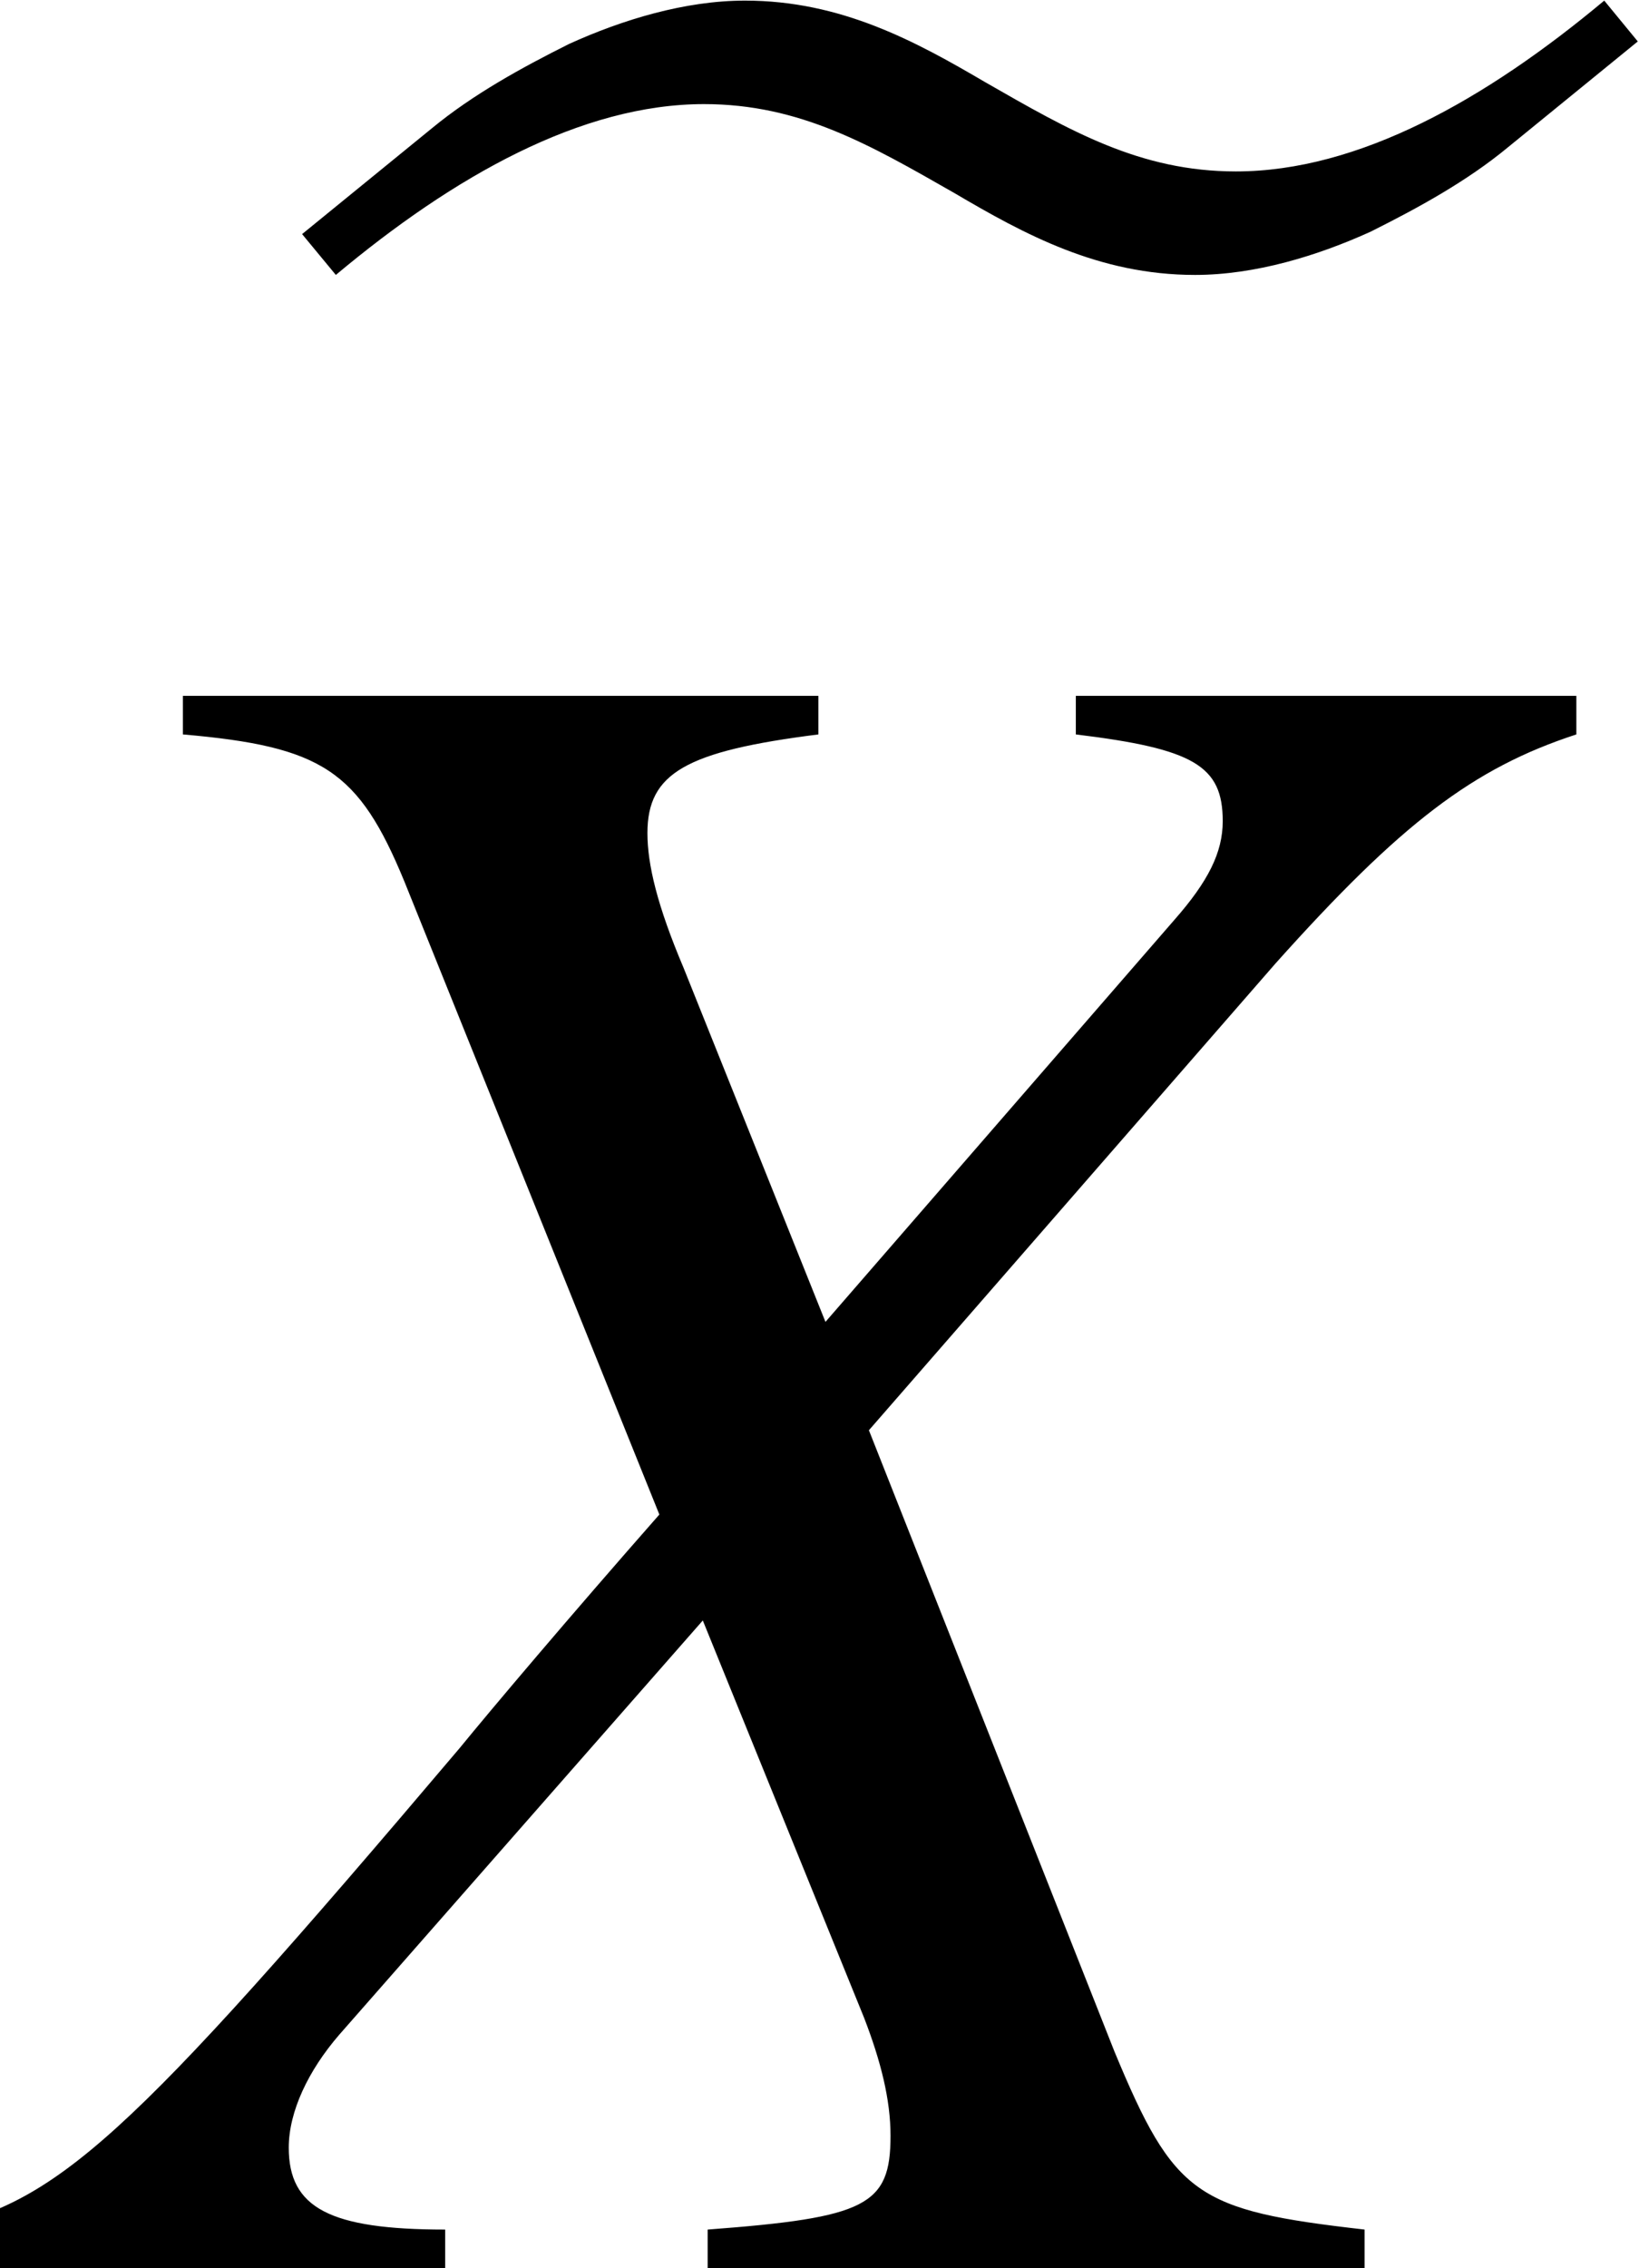 <?xml version='1.0' encoding='UTF-8'?>
<!-- This file was generated by dvisvgm 2.11.1 -->
<svg version='1.1' xmlns='http://www.w3.org/2000/svg' xmlns:xlink='http://www.w3.org/1999/xlink' width='8.111pt' height='11.22pt' viewBox='56.413 54.533 8.111 11.22'>
<defs>
<path id='g8-88' d='M7.801-7.778H5.324V-7.587C5.908-7.516 6.051-7.432 6.051-7.158C6.051-7.003 5.979-6.86 5.812-6.67L4.085-4.681L3.383-6.432C3.252-6.741 3.204-6.944 3.204-7.099C3.204-7.396 3.394-7.504 4.05-7.587V-7.778H.905V-7.587C1.596-7.527 1.775-7.408 2.001-6.86L3.263-3.728C2.823-3.228 2.43-2.763 2.275-2.573C.619-.619 .286-.322-.345-.191V0H2.203V-.191C1.632-.191 1.429-.298 1.429-.596C1.429-.774 1.525-.977 1.679-1.155L3.478-3.204L4.276-1.239C4.359-1.024 4.407-.834 4.407-.655C4.407-.31 4.288-.25 3.502-.191V0H6.753V-.191C5.92-.286 5.812-.357 5.515-1.072L4.3-4.145L6.313-6.455C6.932-7.146 7.289-7.42 7.801-7.587V-7.778Z'/>
<path id='g1-101' d='M6.444-8.599C5.86-8.111 5.229-7.754 4.621-7.754C4.145-7.754 3.799-7.956 3.383-8.194C3.037-8.397 2.668-8.599 2.192-8.599C1.894-8.599 1.584-8.504 1.322-8.385C1.084-8.266 .846-8.135 .643-7.968L0-7.444L.167-7.242C.75-7.73 1.382-8.087 1.989-8.087C2.465-8.087 2.811-7.885 3.228-7.647C3.573-7.444 3.942-7.242 4.419-7.242C4.717-7.242 5.026-7.337 5.288-7.456C5.526-7.575 5.765-7.706 5.967-7.873L6.61-8.397L6.444-8.599Z'/>
</defs>
<g id='page1'>
<use x='57.908' y='63.135' xlink:href='#g1-101'/>
<use x='56.413' y='65.753' xlink:href='#g8-88'/>
</g>
</svg>